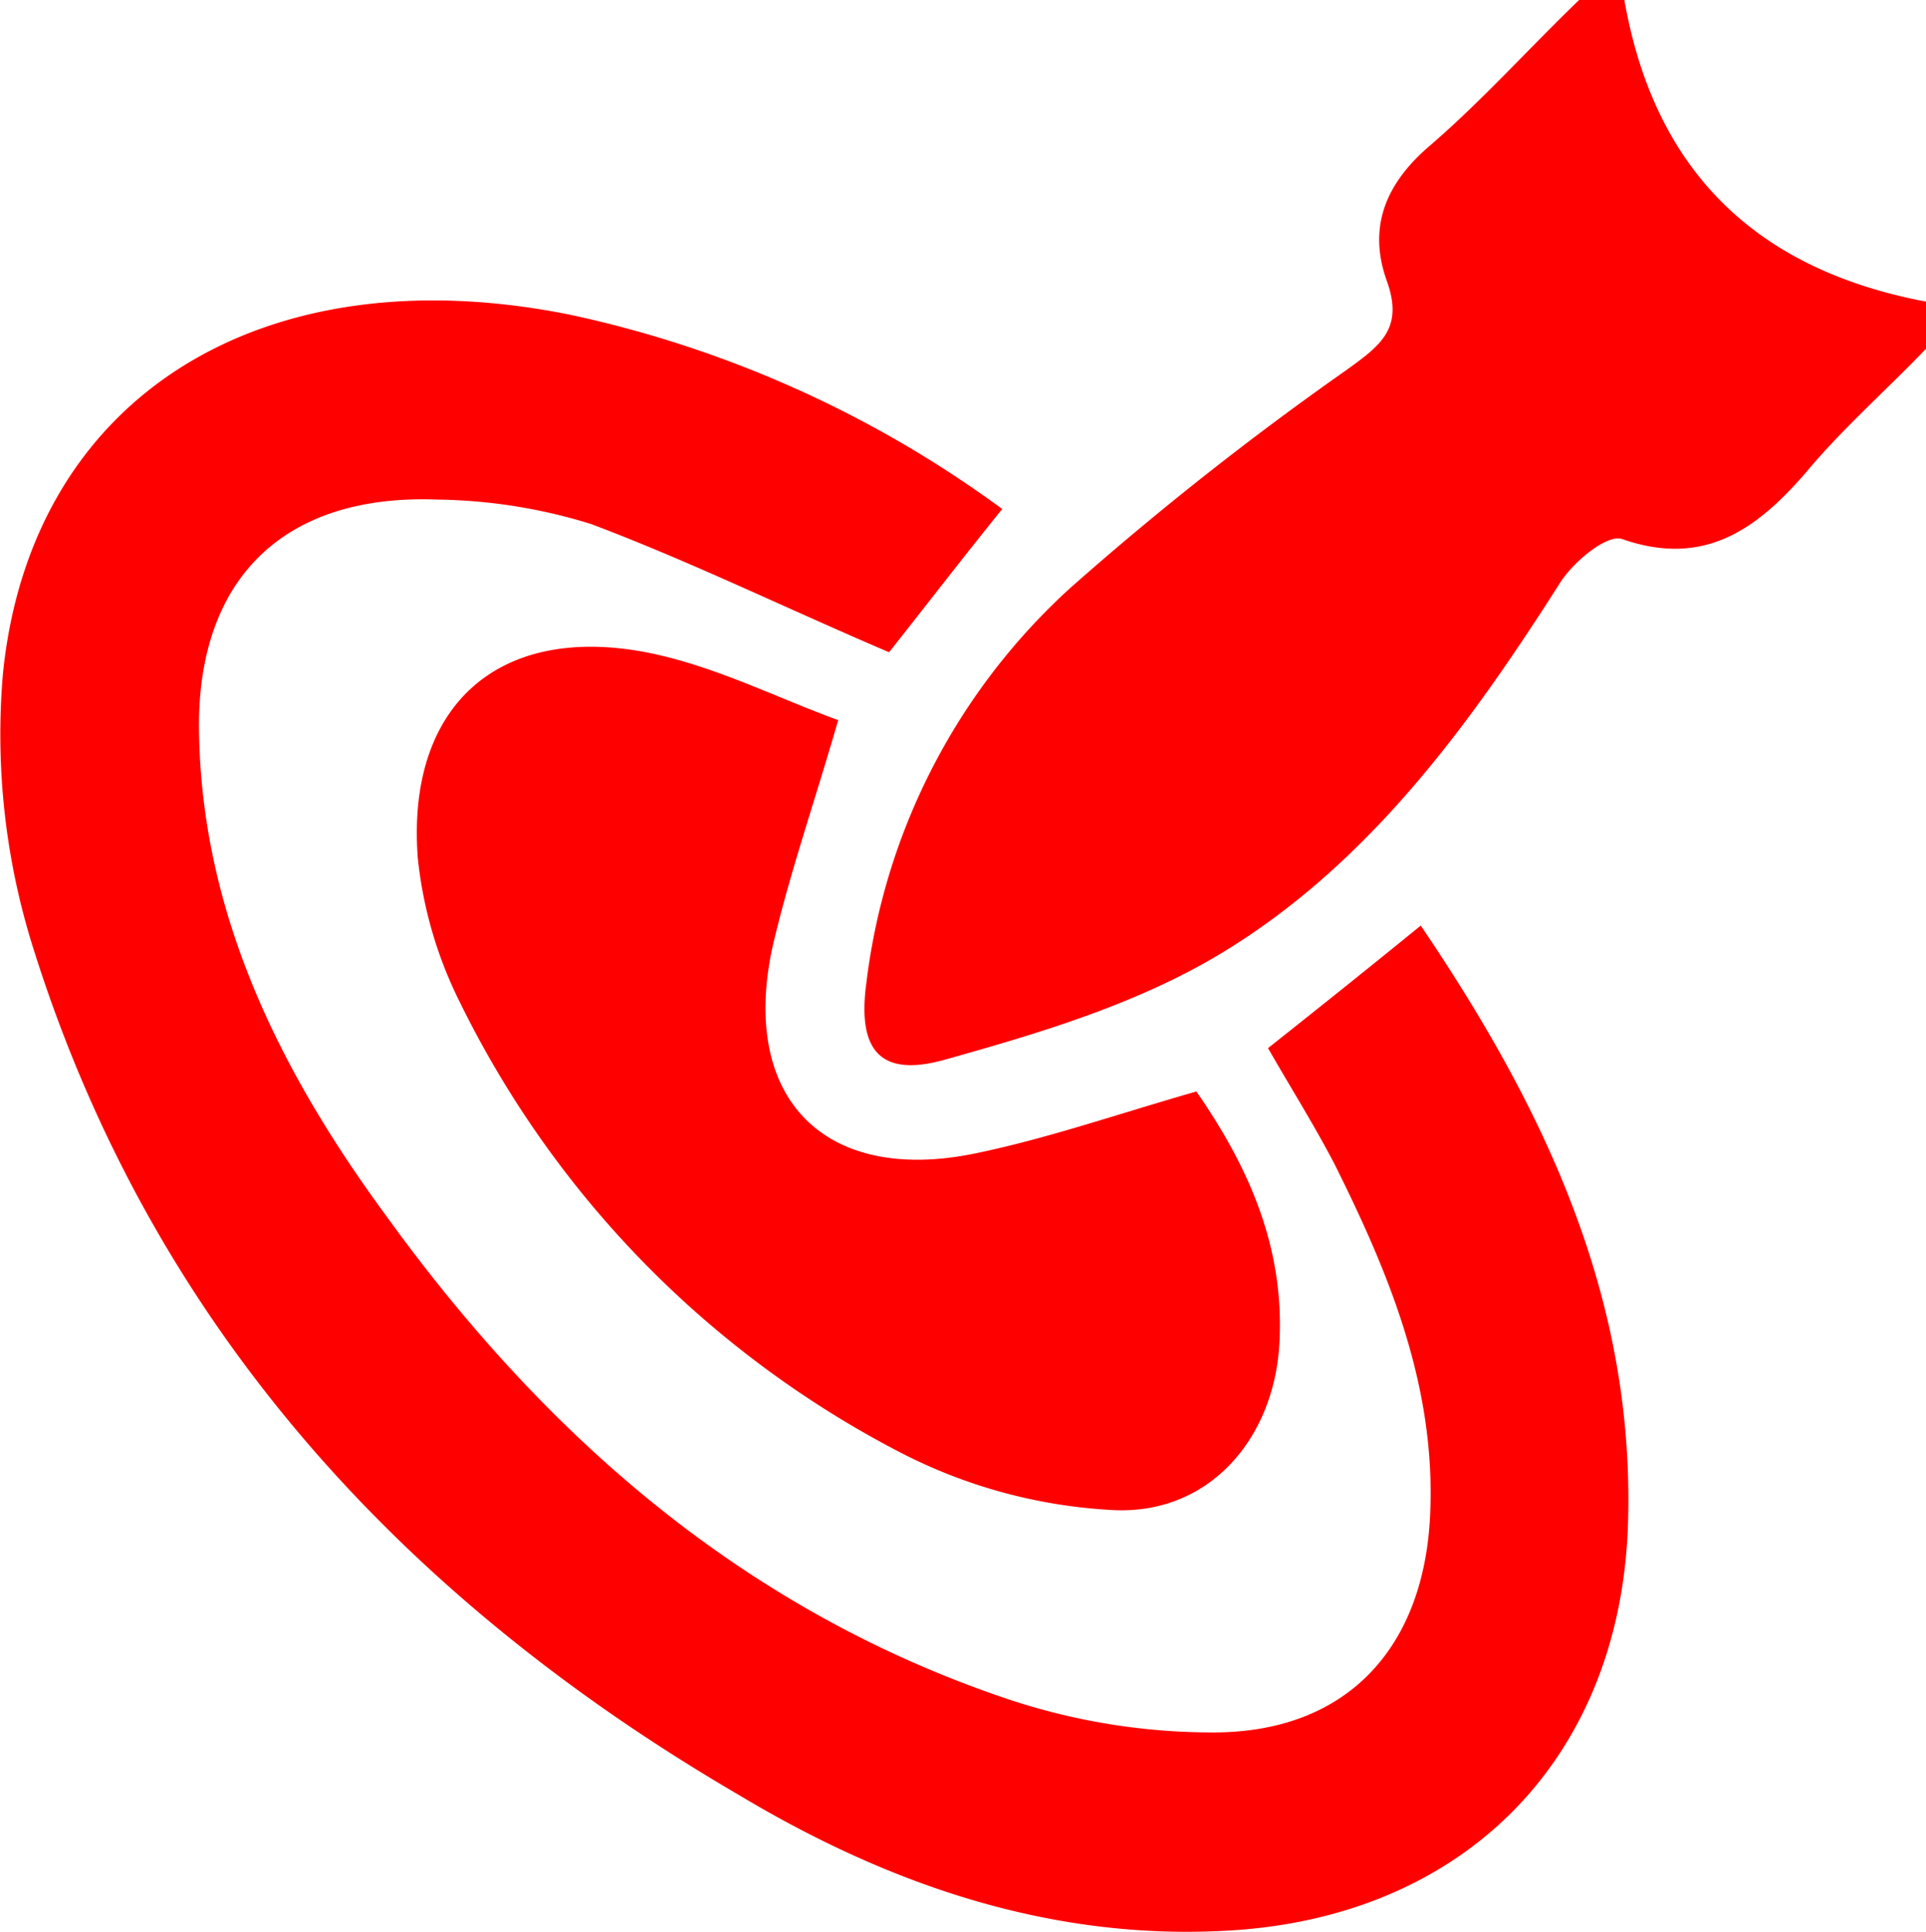 <svg xmlns="http://www.w3.org/2000/svg" viewBox="0 0 102.16 102.476">
  <defs>
    <style>
      .cls-1 {
        fill: #fe0000;
      }
    </style>
  </defs>
  <g id="rocket-hitting-target" transform="translate(-0.04 0.1)">
    <path id="Path_7" data-name="Path 7" class="cls-1" d="M102.2,18.4c-2.1,2.2-4.4,4.2-6.4,6.6-2.6,3-5.4,5-9.7,3.5-.8-.3-2.6,1.2-3.3,2.3-4.9,7.7-10.3,15.1-18.2,19.8-4.4,2.6-9.4,4.1-14.4,5.5-3.5,1-4.7-.5-4.2-4.1A33.792,33.792,0,0,1,56.8,31.1,166.572,166.572,0,0,1,71.5,19.5c1.8-1.3,3-2.2,2.1-4.7-1-2.8-.1-5.1,2.2-7.1,2.8-2.4,5.3-5.2,8-7.8h2.4c1.6,9.1,7,14.3,16,16C102.2,16.8,102.2,17.6,102.2,18.4Z"/>
    <path id="Path_8" data-name="Path 8" class="cls-1" d="M67.3,55.5c2.9-2.3,5.4-4.3,8.1-6.5,6.5,9.6,11.3,19.6,11,31.5-.3,12.5-8.5,21-21,21.8-9.5.6-18.2-2.4-26.2-7.2C21.4,84.7,8.2,70.3,1.9,50.5A37.678,37.678,0,0,1,.2,35.6C1.7,20.9,14,13.3,30.3,16.6A59.984,59.984,0,0,1,53.2,26.9c-2.1,2.6-4.1,5.2-6,7.6-5.4-2.3-10.5-4.8-15.8-6.8a28.665,28.665,0,0,0-8.2-1.3c-8.2-.3-12.8,4.3-12.6,12.5.2,9.7,4.4,18,10,25.6C29,76.1,39.5,85.3,53.4,90a34.27,34.27,0,0,0,11,1.8c7.1,0,11.2-4.5,11.5-11.6.3-6.8-2.2-12.8-5.1-18.6C69.7,59.5,68.5,57.6,67.3,55.5Z"/>
    <path id="Path_9" data-name="Path 9" class="cls-1" d="M44.5,38.1c-1.3,4.5-2.6,8.2-3.5,12.1-1.7,8,2.8,12.5,10.7,10.9,3.9-.8,7.6-2.1,11.8-3.3,2.7,3.9,4.7,8.2,4.4,13.4-.3,5.1-3.8,9.1-8.9,8.8a27.633,27.633,0,0,1-11.3-3.1A53.336,53.336,0,0,1,24.4,53a22.19,22.19,0,0,1-2.2-7.6c-.6-8,4.2-12.4,12.1-10.9C37.9,35.2,41.2,36.9,44.5,38.1Z"/>
  </g>
</svg>
